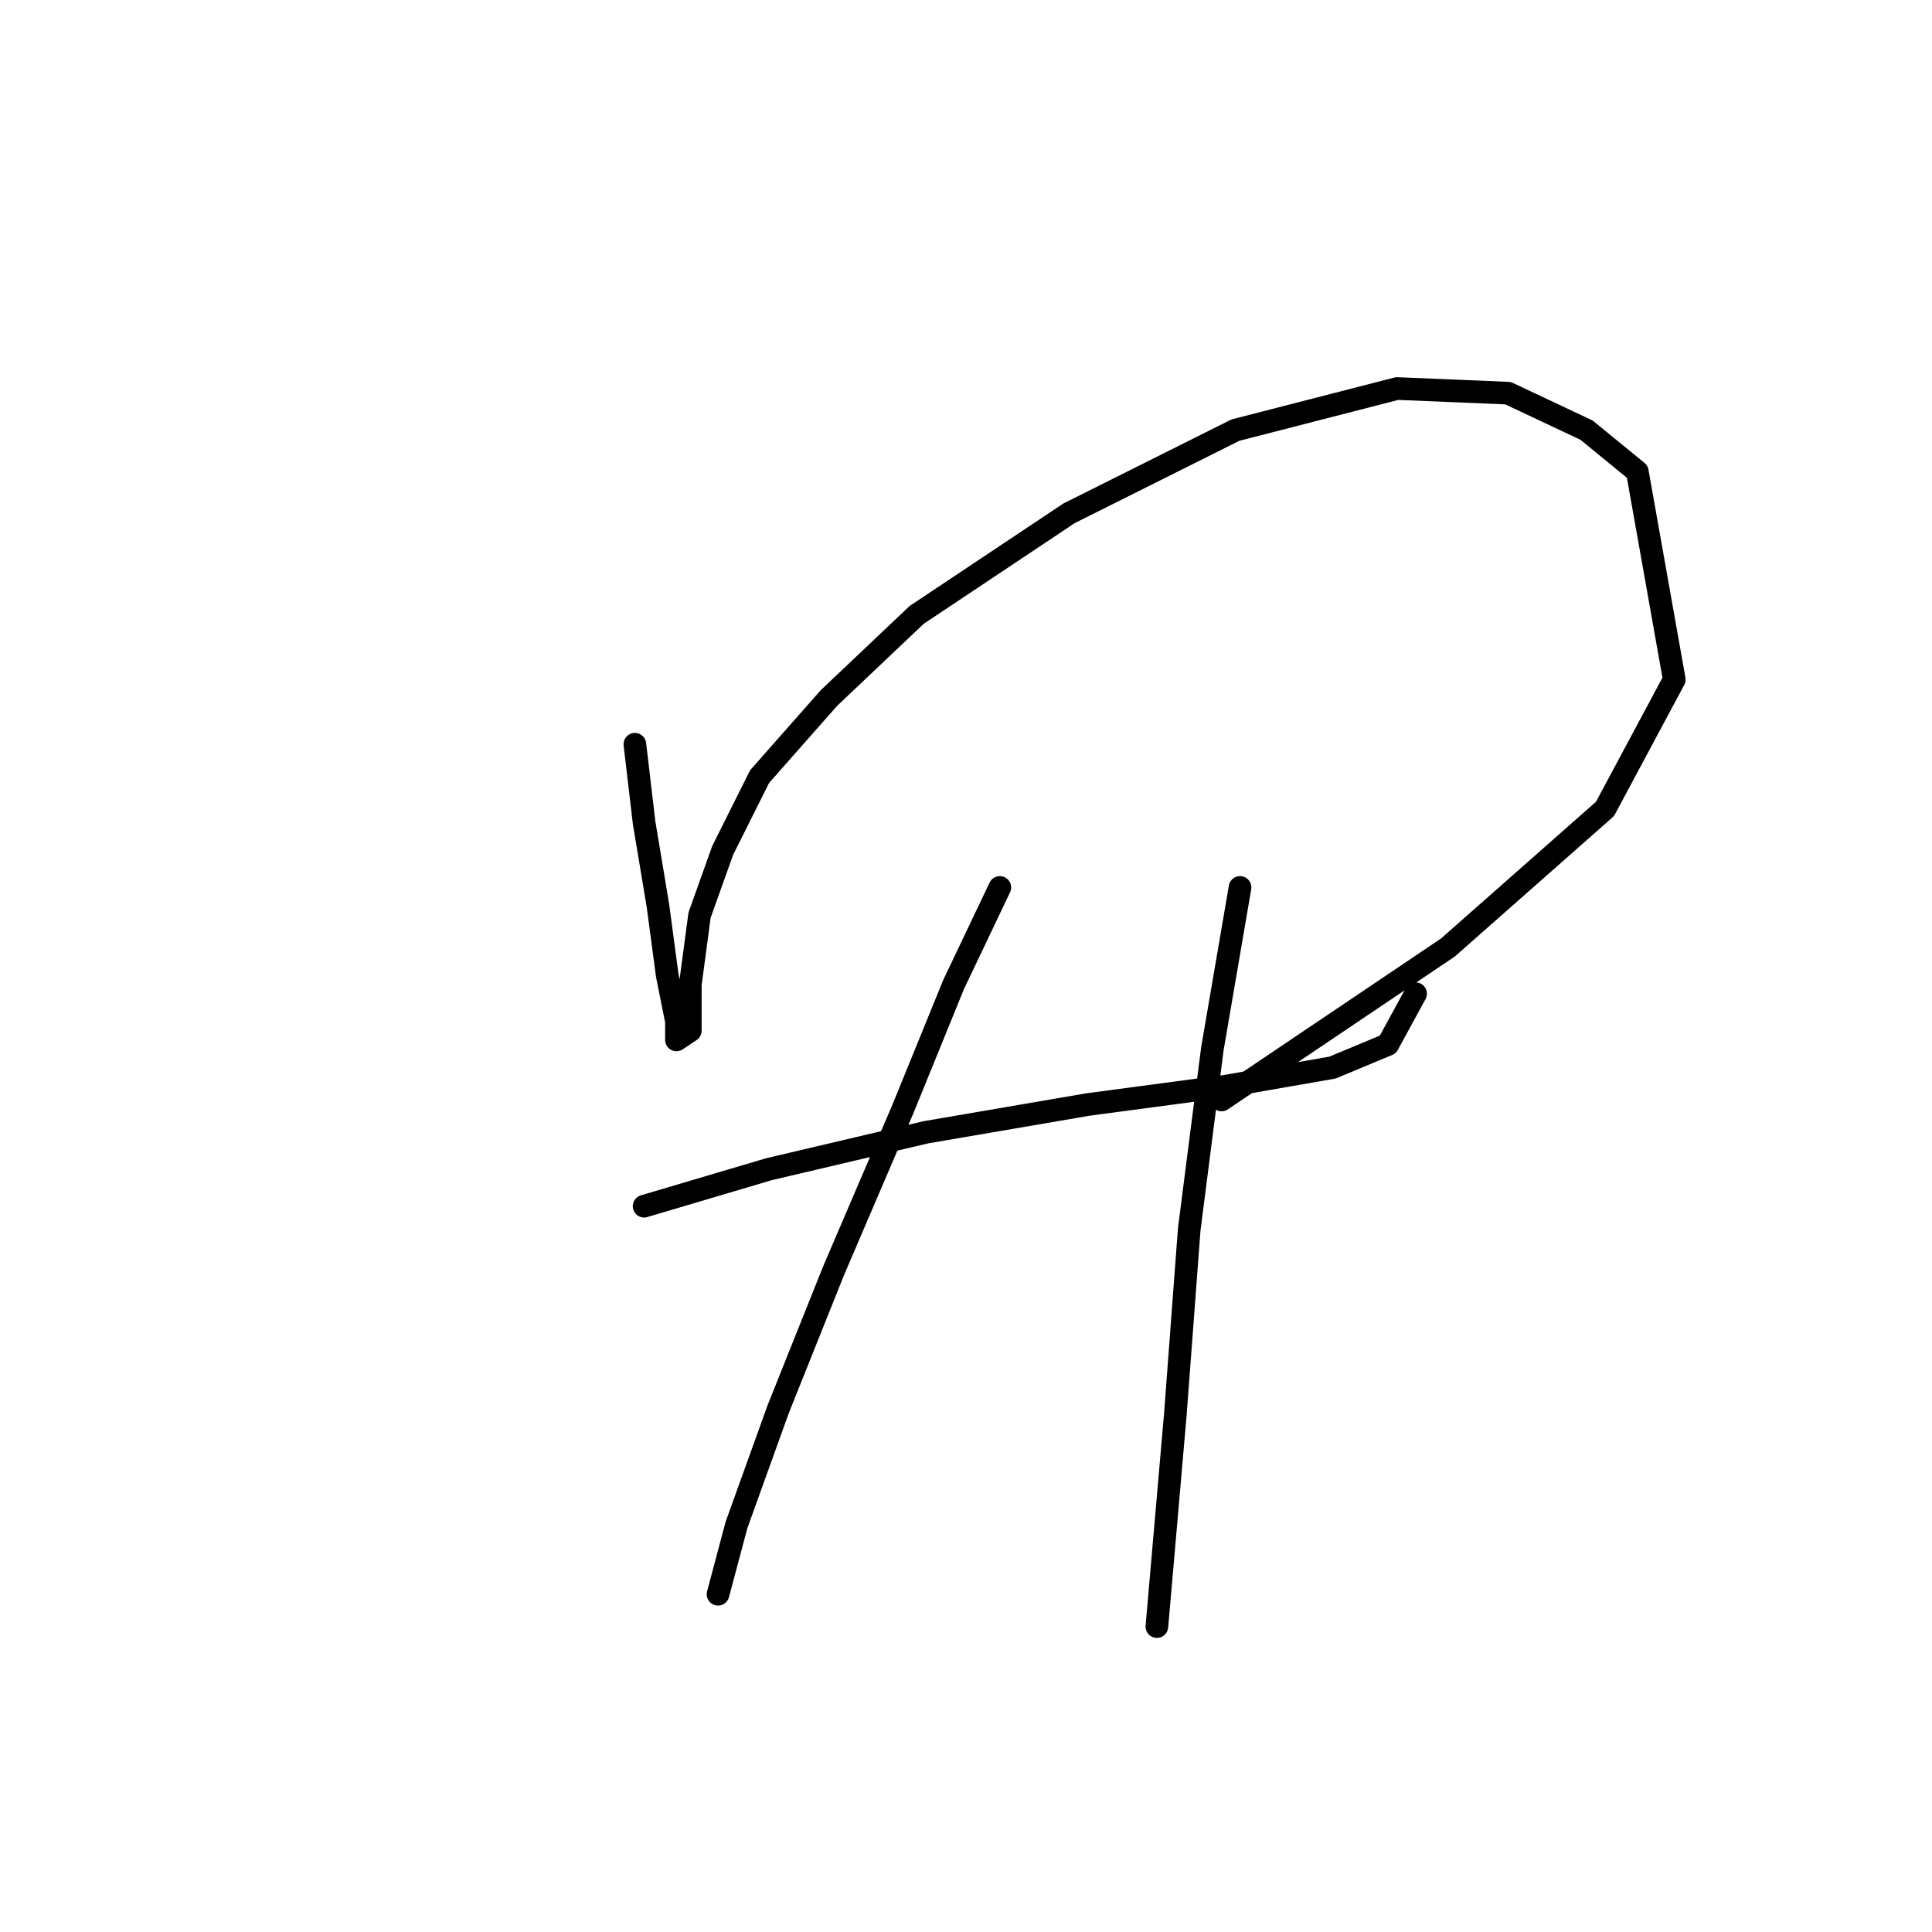 <?xml version="1.0" standalone="no"?>
    <svg width="256" height="256" xmlns="http://www.w3.org/2000/svg" version="1.1">
    <polyline stroke="black" stroke-width="3" stroke-linecap="round" fill="transparent" stroke-linejoin="round" points="84.125 98.616 85.349 109.022 87.186 120.04 88.41 129.222 89.634 135.343 89.634 137.791 91.47 136.567 91.47 130.446 92.695 121.264 95.755 112.695 100.652 102.901 109.834 92.495 121.464 81.477 141.664 68.01 163.7 56.992 185.124 51.483 199.814 52.095 210.22 56.992 216.954 62.501 221.85 90.046 212.669 107.186 191.857 125.549 161.863 145.749 161.863 145.749 " />
        <polyline stroke="black" stroke-width="3" stroke-linecap="round" fill="transparent" stroke-linejoin="round" points="85.349 159.827 101.876 154.93 122.688 150.033 144.112 146.361 162.475 143.912 176.554 141.464 183.899 138.403 187.572 131.67 187.572 131.67 " />
        <polyline stroke="black" stroke-width="3" stroke-linecap="round" fill="transparent" stroke-linejoin="round" points="132.482 117.591 126.361 130.446 119.628 146.973 110.446 168.397 103.1 186.76 97.591 202.063 95.143 211.245 95.143 211.245 " />
        <polyline stroke="black" stroke-width="3" stroke-linecap="round" fill="transparent" stroke-linejoin="round" points="164.312 117.591 160.639 139.015 157.579 162.888 155.742 187.372 153.294 215.53 153.294 215.53 " />
        </svg>